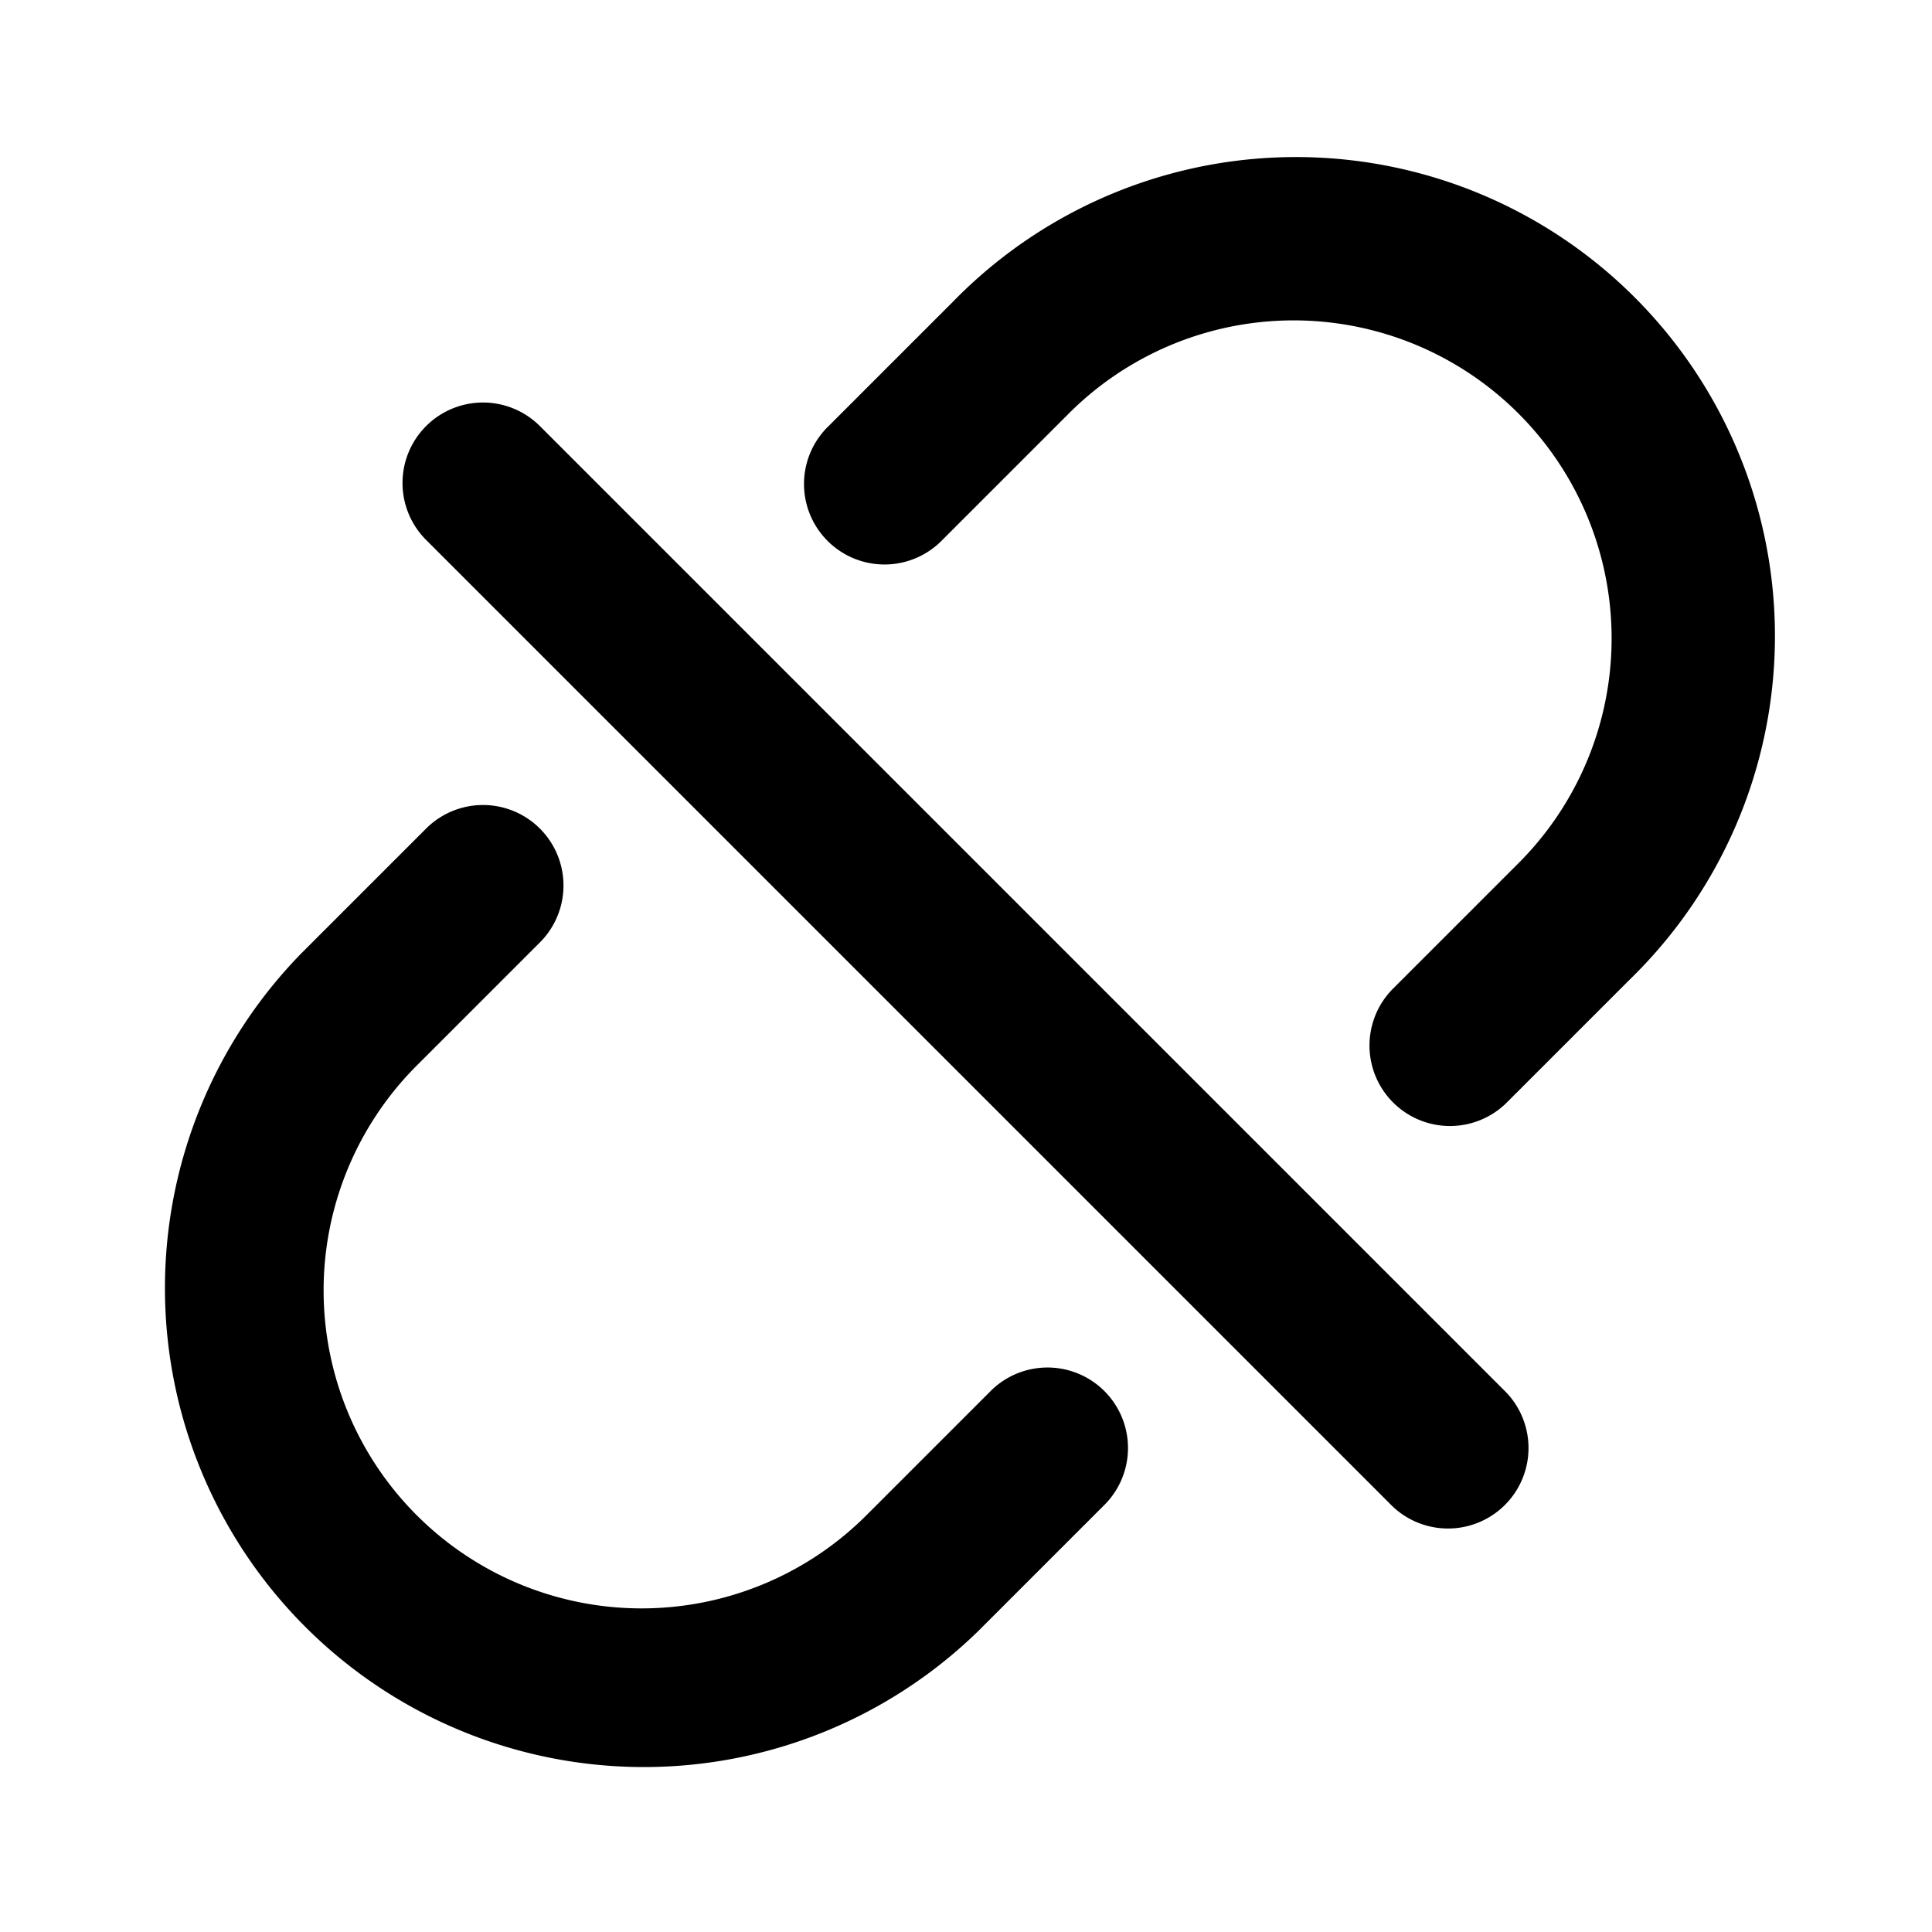 <svg xmlns="http://www.w3.org/2000/svg" viewBox="0 0 24 24" fill="currentColor">
  <path _ngcontent-ng-c1909134112="" fill-rule="evenodd" clip-rule="evenodd" style="color: inherit" d="M11.843 3.743a5.95 5.95 0 1 1 8.414 8.414l-1.55 1.55a1 1 0 0 1-1.414-1.414l1.55-1.55a3.95 3.95 0 1 0-5.586-5.586l-1.55 1.55a1 1 0 1 1-1.414-1.414l1.55-1.55Zm-6.55 1.55a1 1 0 0 1 1.414 0l12 12a1 1 0 0 1-1.414 1.414l-12-12a1 1 0 0 1 0-1.414Zm1.414 5a1 1 0 0 1 0 1.414l-1.55 1.55a3.95 3.95 0 0 0 5.586 5.586l1.55-1.55a1 1 0 1 1 1.414 1.414l-1.55 1.55a5.95 5.95 0 0 1-8.414-8.414l1.55-1.55a1 1 0 0 1 1.414 0Z" />
</svg>
